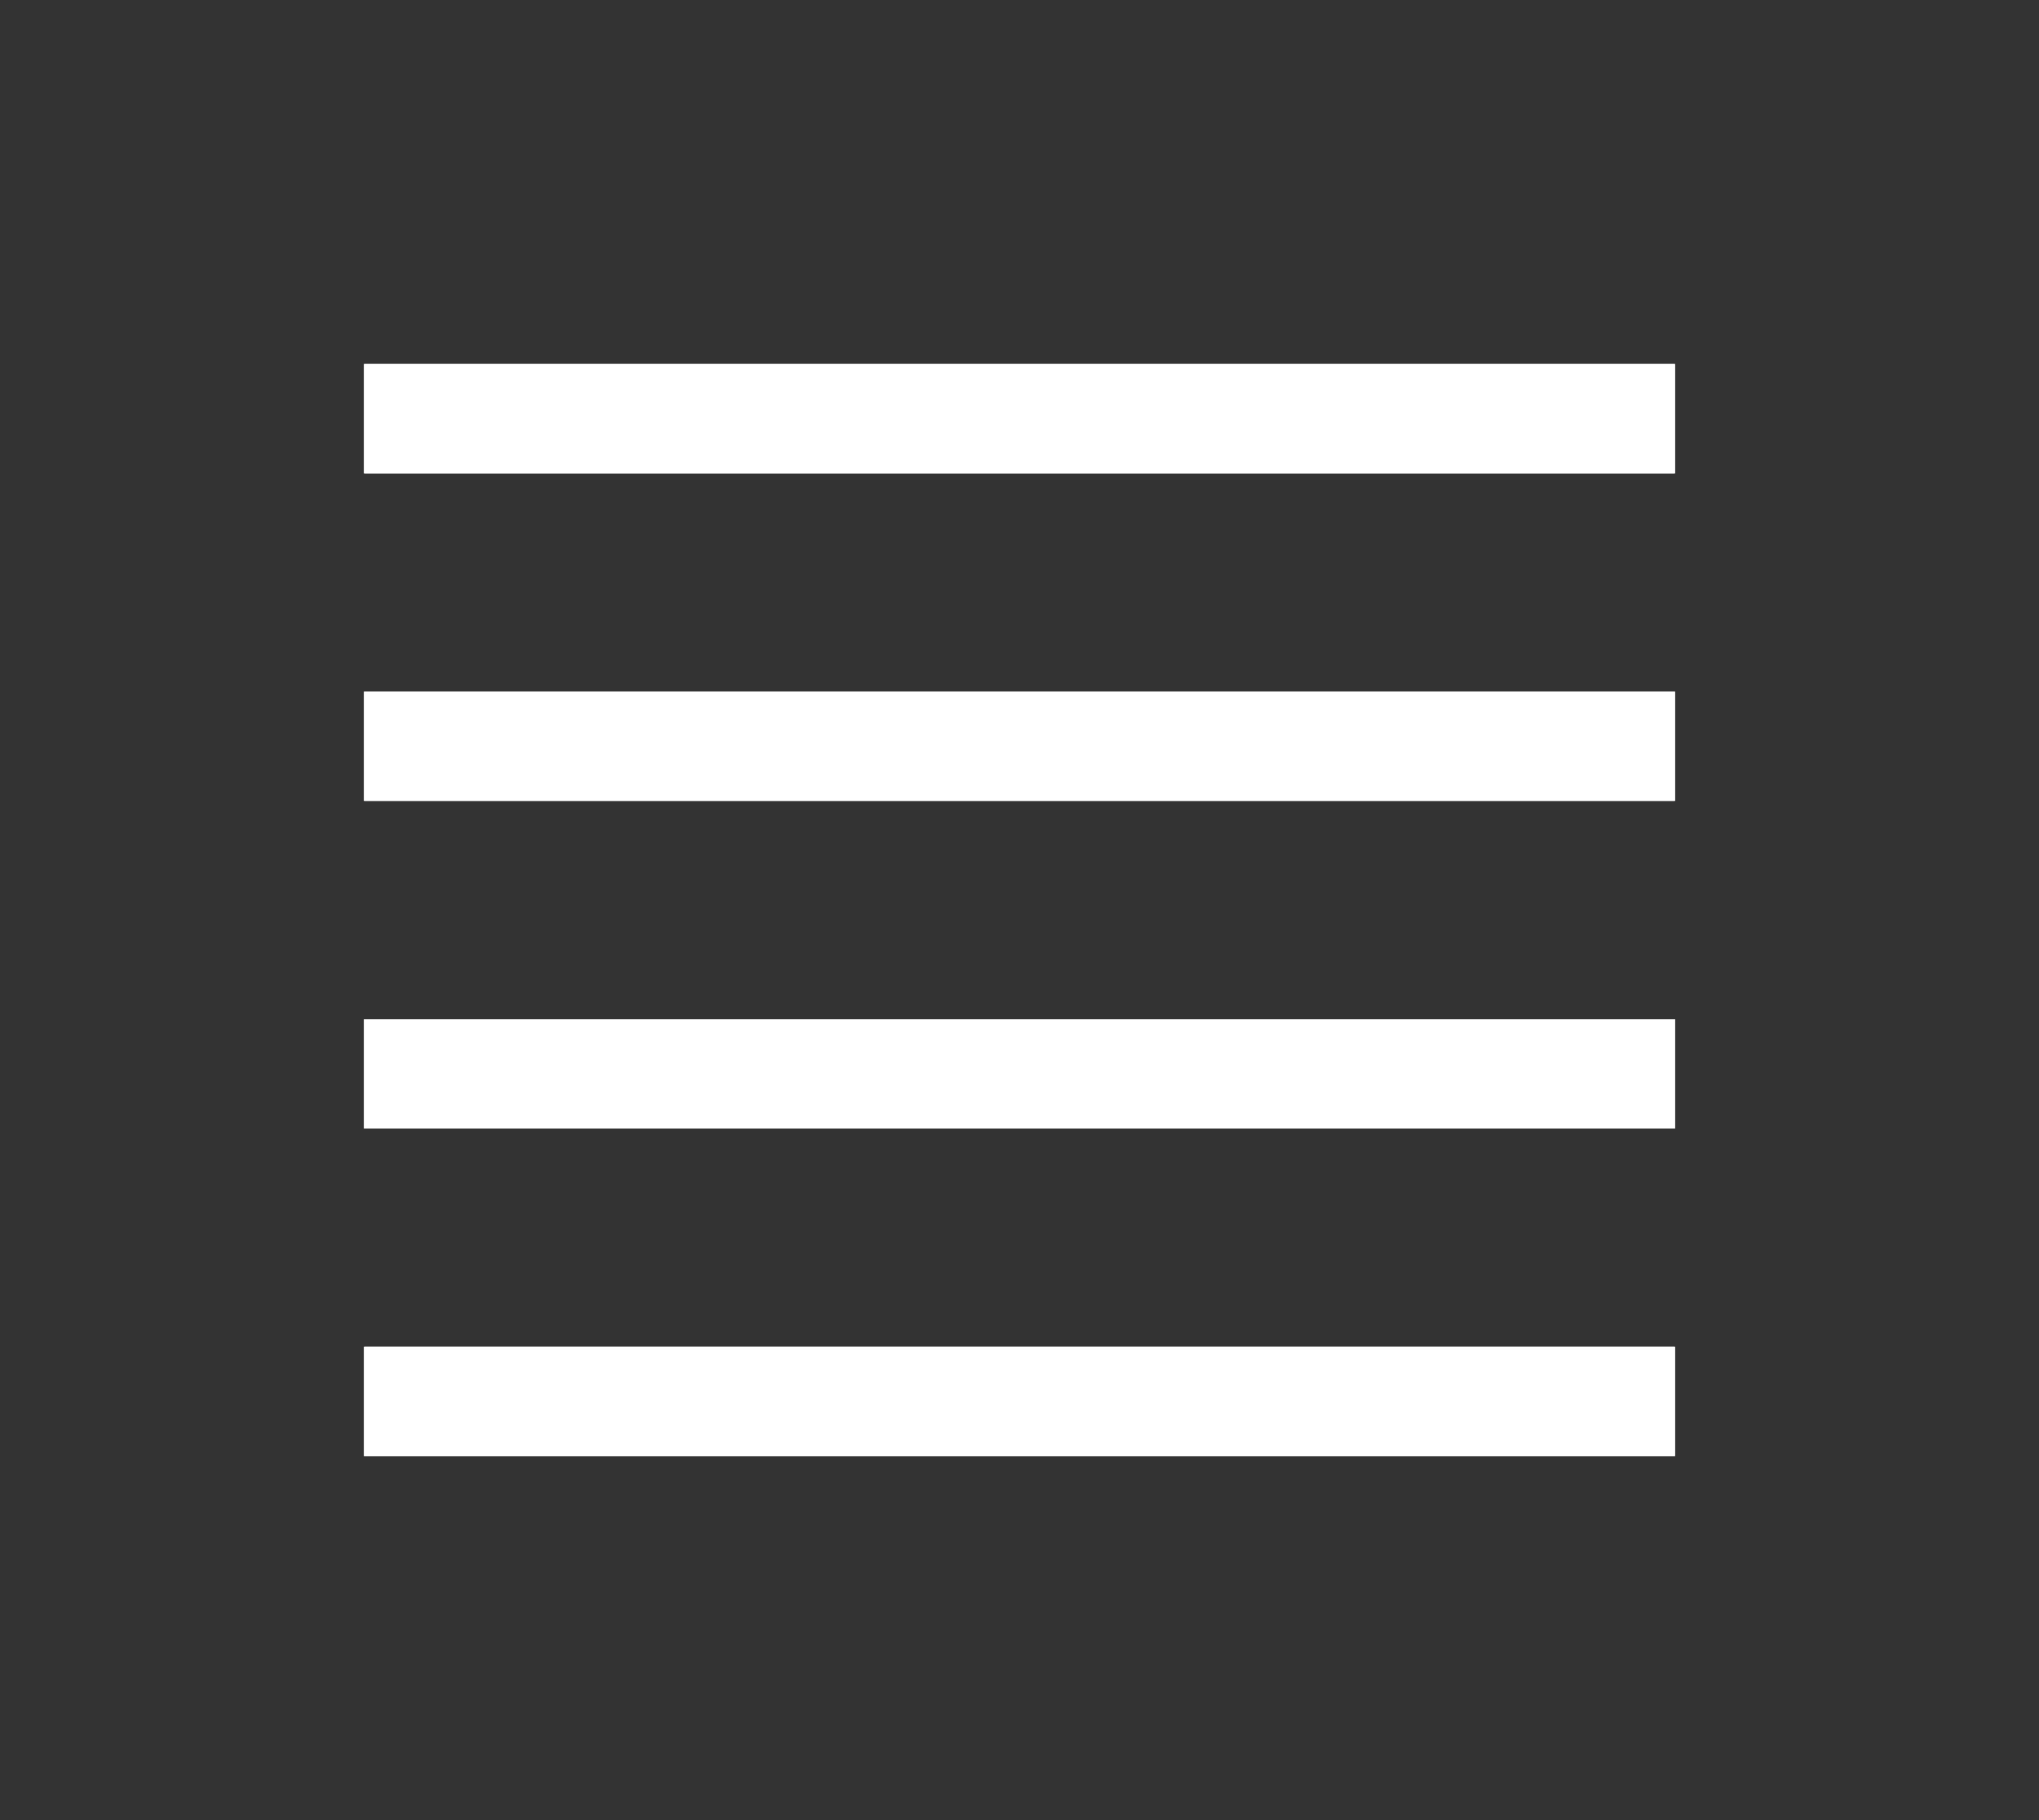 <svg xmlns="http://www.w3.org/2000/svg" xmlns:xlink="http://www.w3.org/1999/xlink" viewBox="0 0 28 25"><rect x="0" y="0" width="28" height="25" fill="#333333" stroke="none"/><defs><style>.cls-1,.cls-2,.cls-3{fill:#fff;}.cls-1{clip-rule:evenodd;}.cls-3{fill-rule:evenodd;}.cls-4{clip-path:url(#clip-path);}.cls-5{clip-path:url(#clip-path-2);}</style><clipPath id="clip-path"><path class="cls-1" d="M5,5H23V6.5H5ZM5,9.5H23V11H5ZM5,14H23v1.5H5Zm0,4.5H23V20H5Z"/></clipPath><clipPath id="clip-path-2"><rect class="cls-2" x="2" y="0.5" width="24" height="24"/></clipPath></defs><title>Asset 1</title><g id="Layer_2" data-name="Layer 2"><g id="Layer_1-2" data-name="Layer 1"><path class="cls-3" d="M5,5H23V6.5H5ZM5,9.5H23V11H5ZM5,14H23v1.5H5Zm0,4.5H23V20H5Z"/><g class="cls-4"><rect class="cls-2" x="2" y="0.5" width="24" height="24"/><g class="cls-5"><rect class="cls-2" width="28" height="25"/></g></g></g></g></svg>